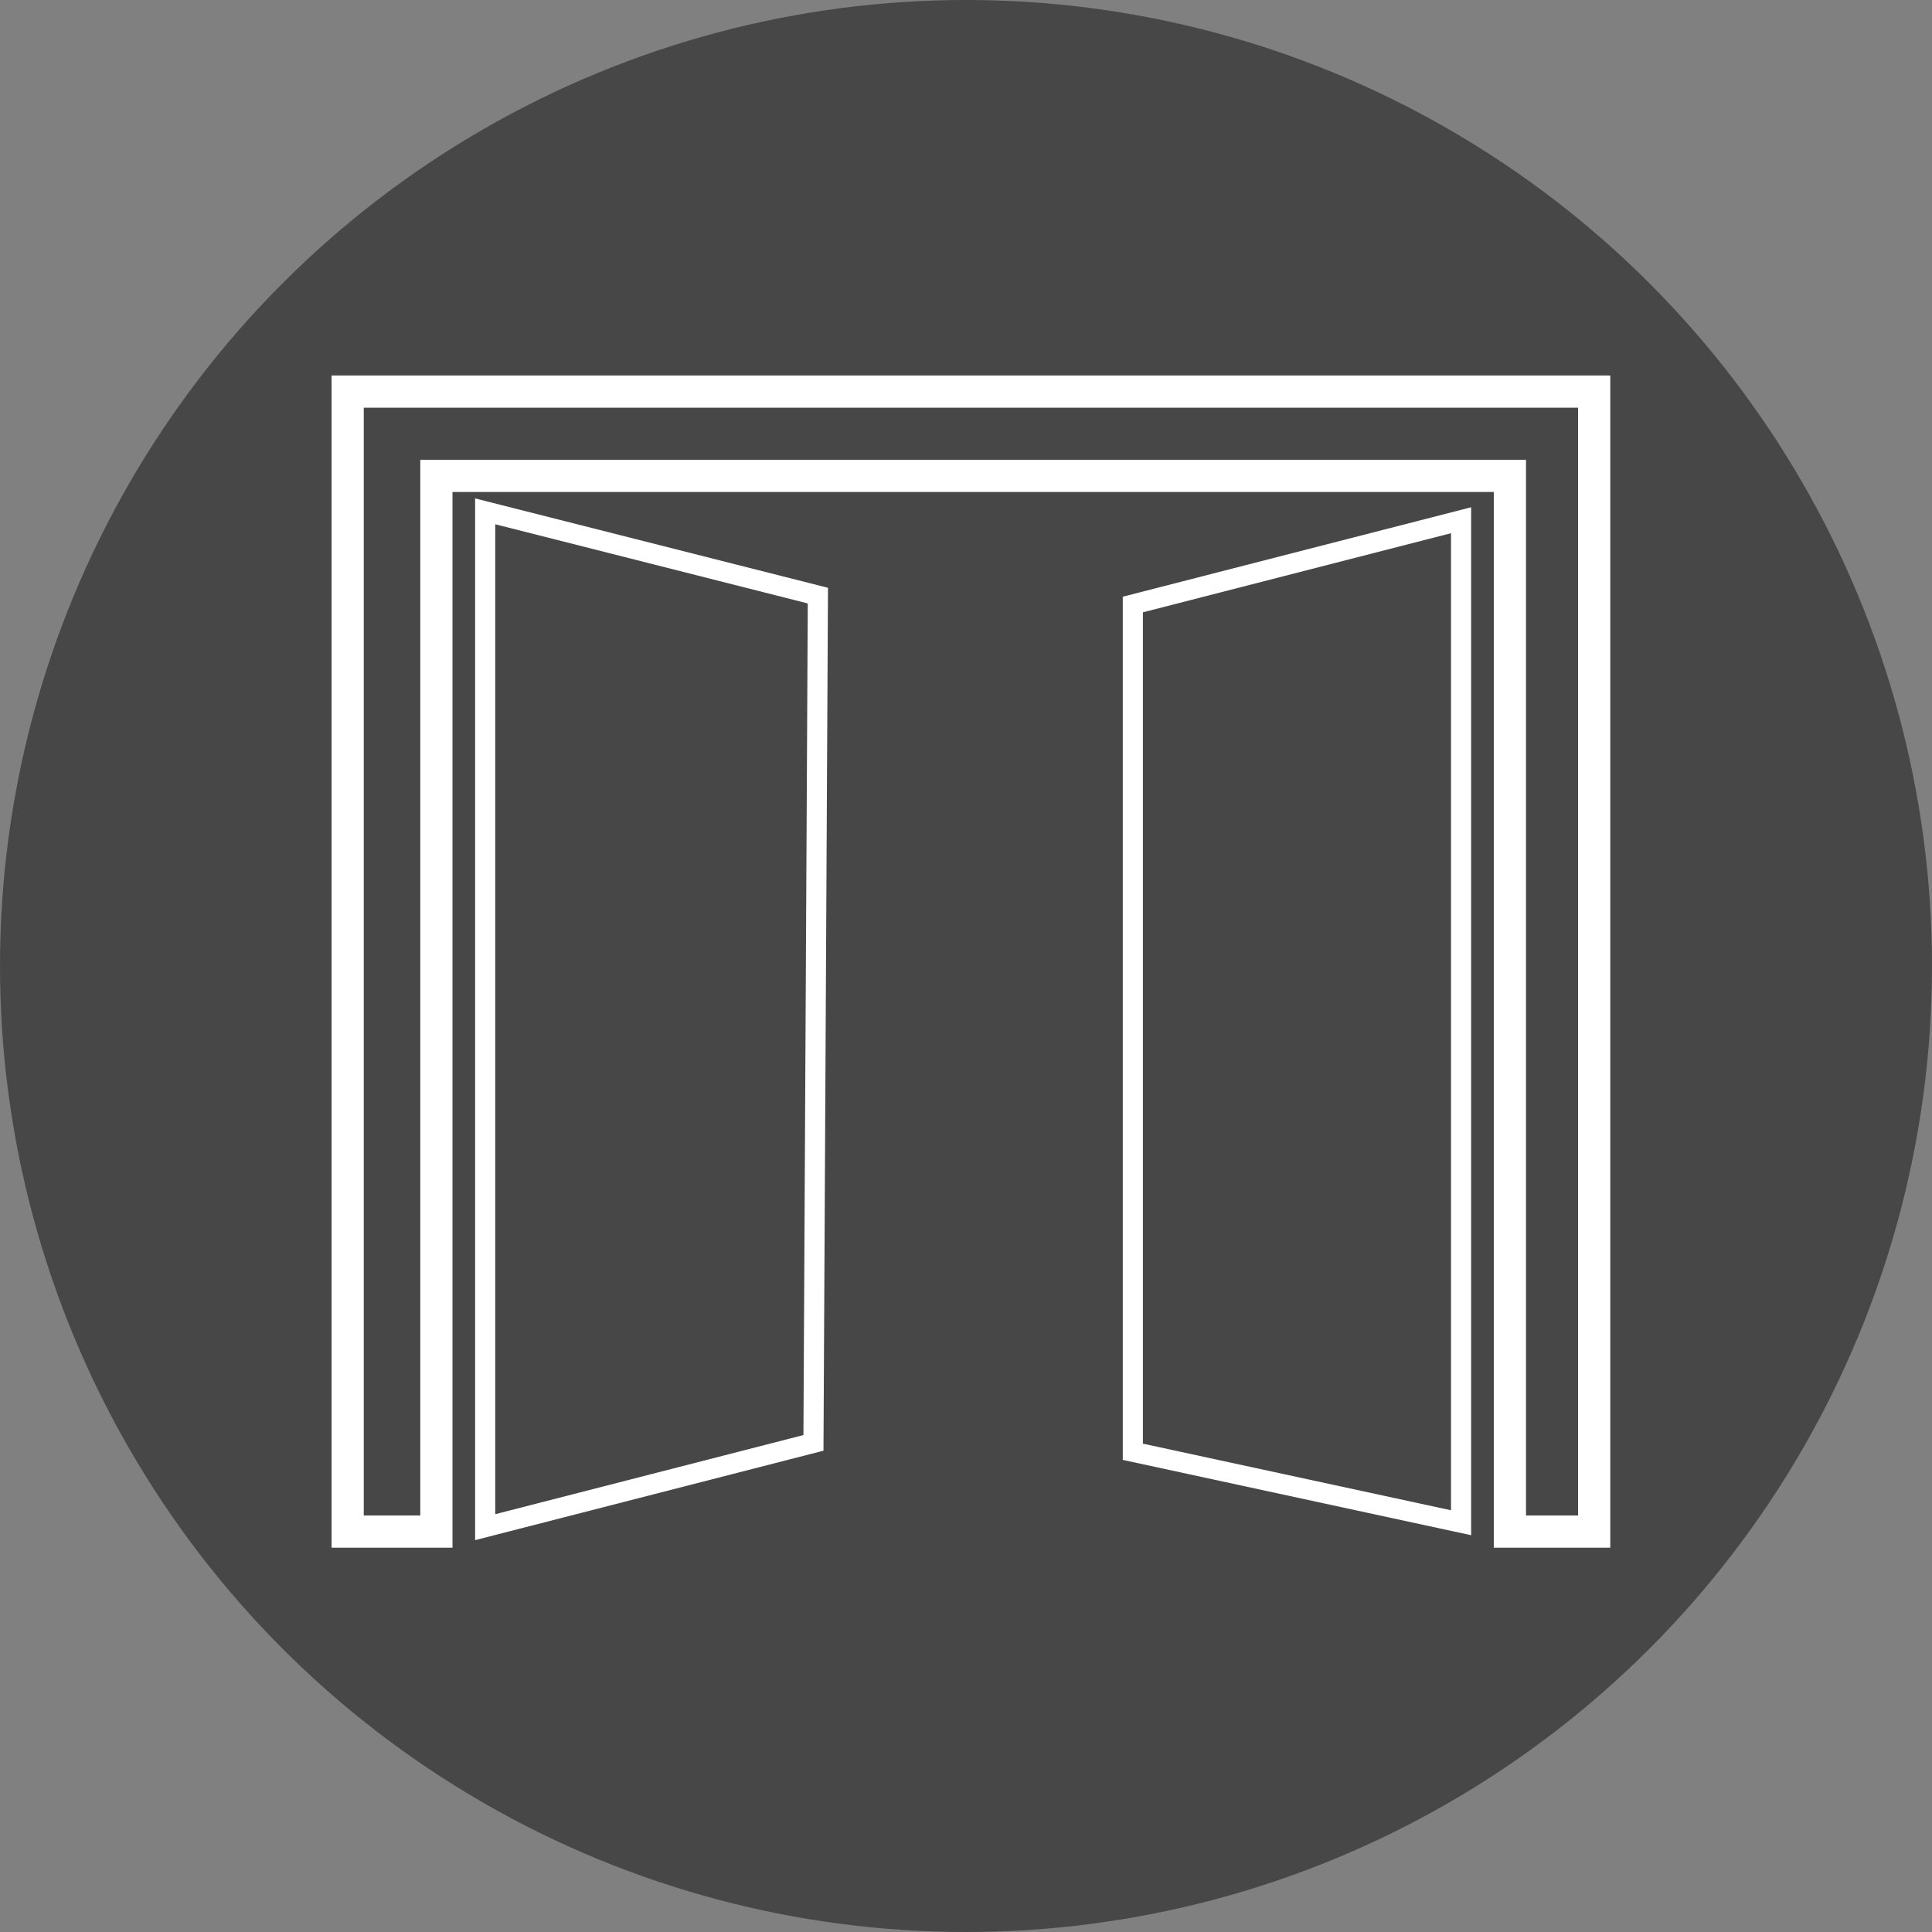 <svg id="aac6b8c7-ee5a-44f1-87e9-7f29da1f7e0b" data-name="Layer 1" xmlns="http://www.w3.org/2000/svg" width="48" height="48" viewBox="0 0 48 48">
  <rect x="0" y="0" width="48" height="48" fill="#808080" stroke="none"/>
  <defs>
    <style>
      .eb8bf53a-9bcc-4eb8-a050-637af57d322f {
        fill: #474747;
      }

      .b16d1cad-2879-4672-abe6-618db1e13a7d, .fd38dfeb-6588-4bb0-86cb-455fd61da238 {
        fill: none;
        stroke: #fff;
      }

      .fd38dfeb-6588-4bb0-86cb-455fd61da238 {
        stroke-width: 0.8px;
      }

      .b16d1cad-2879-4672-abe6-618db1e13a7d {
        stroke-width: 0.5px;
      }
    </style>
  </defs>
  <circle class="eb8bf53a-9bcc-4eb8-a050-637af57d322f" cx="24" cy="24" r="24"/>
  <g>
    <polygon class="fd38dfeb-6588-4bb0-86cb-455fd61da238" points="8.638 9.729 39.607 9.729 39.607 38.052 37.513 38.052 37.513 11.823 10.842 11.823 10.842 38.052 8.638 38.052 8.638 9.729"/>
    <polygon class="b16d1cad-2879-4672-abe6-618db1e13a7d" points="12.054 12.704 20.32 14.798 20.21 35.848 12.054 37.942 12.054 12.704"/>
    <polygon class="b16d1cad-2879-4672-abe6-618db1e13a7d" points="36.3 12.925 28.145 15.019 28.145 36.069 36.3 37.832 36.3 12.925"/>
  </g>
</svg>
